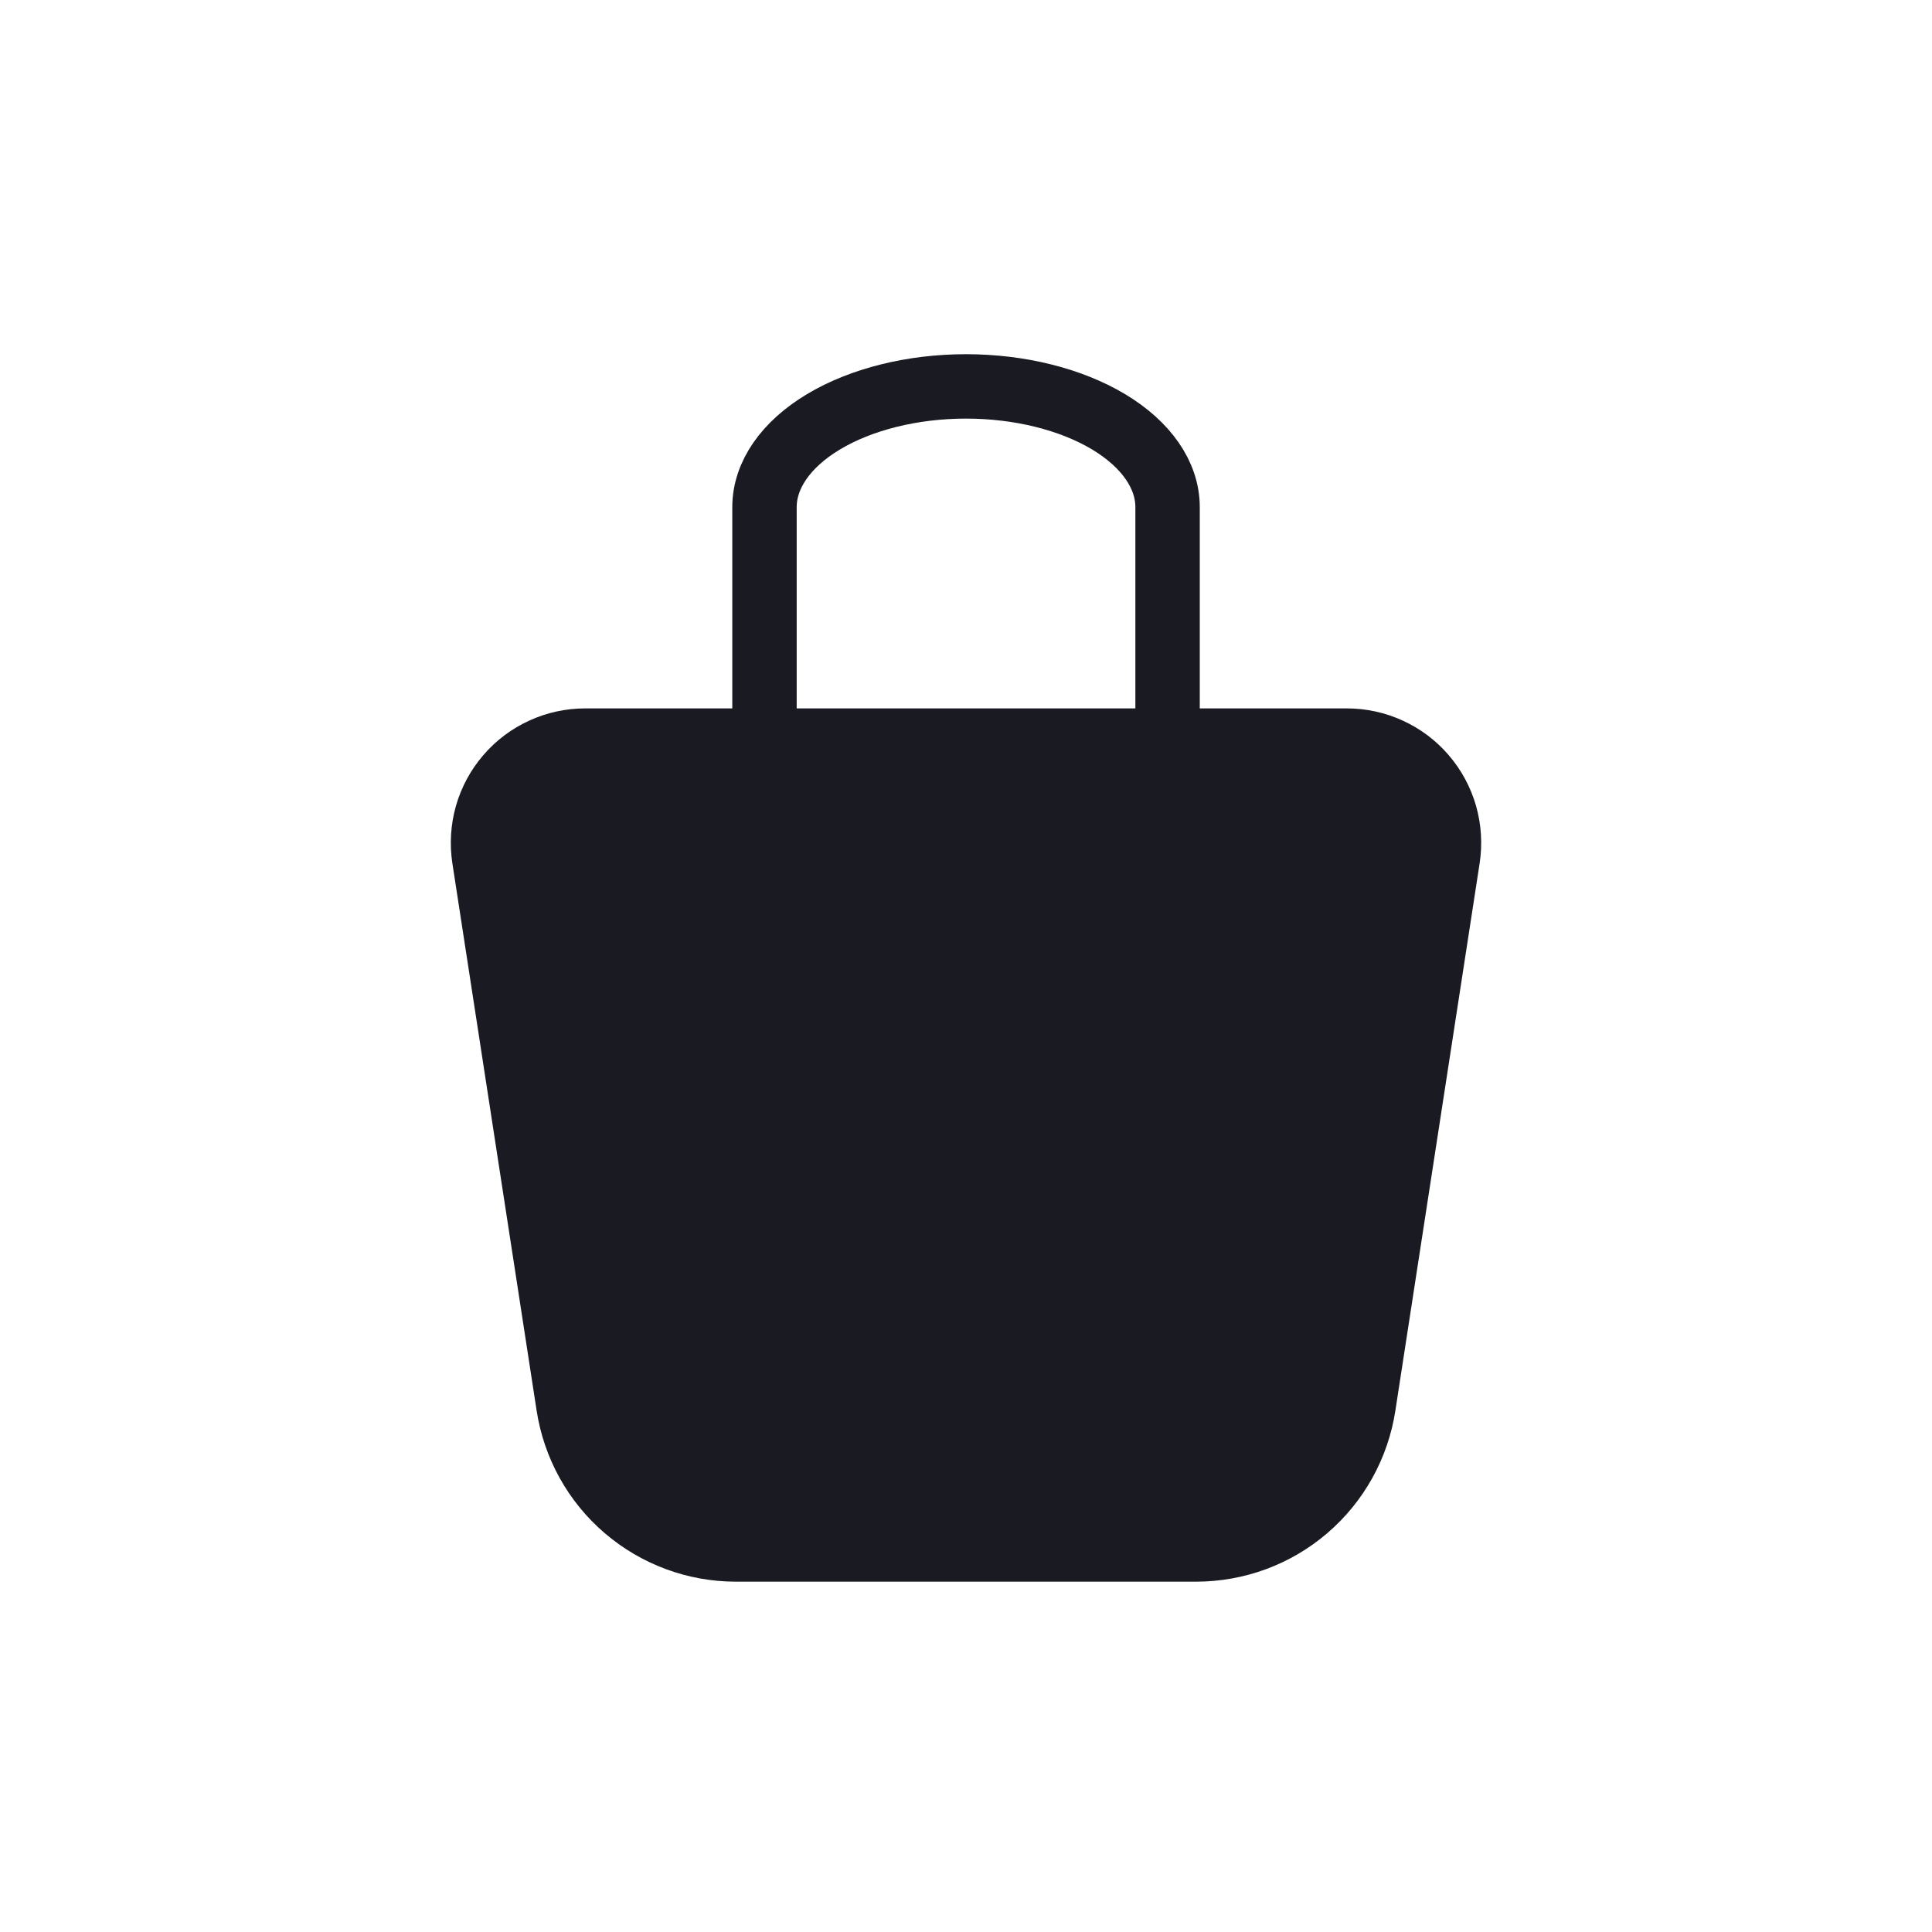 <svg width="30" height="30" viewBox="0 0 30 30" fill="none" xmlns="http://www.w3.org/2000/svg">
<g clip-path="url(#clip0_48147_3873)">
<path d="M11.871 11V7.875C11.871 7.378 12.201 6.901 12.788 6.549C13.374 6.198 14.17 6 15 6C15.83 6 16.626 6.198 17.213 6.549C17.8 6.901 18.13 7.378 18.13 7.875V11" stroke="#1A1B22" stroke-linecap="round" stroke-linejoin="round"/>
<path d="M9.086 11H20.914C21.214 11 21.512 11.065 21.785 11.191C22.058 11.316 22.301 11.499 22.497 11.728C22.693 11.956 22.837 12.224 22.92 12.513C23.002 12.802 23.021 13.106 22.976 13.403L21.667 21.906C21.553 22.645 21.179 23.319 20.611 23.806C20.044 24.293 19.321 24.56 18.573 24.56H11.426C10.678 24.56 9.956 24.292 9.388 23.805C8.821 23.319 8.447 22.645 8.333 21.906L7.024 13.403C6.979 13.106 6.998 12.802 7.08 12.513C7.163 12.224 7.307 11.956 7.503 11.728C7.699 11.499 7.942 11.316 8.215 11.191C8.488 11.065 8.786 11 9.086 11Z" fill="#1A1B22"/>
</g>
<defs>
<clipPath id="clip0_48147_3873">
<rect width="30" height="30" fill="white"/>
</clipPath>
</defs>
</svg>
